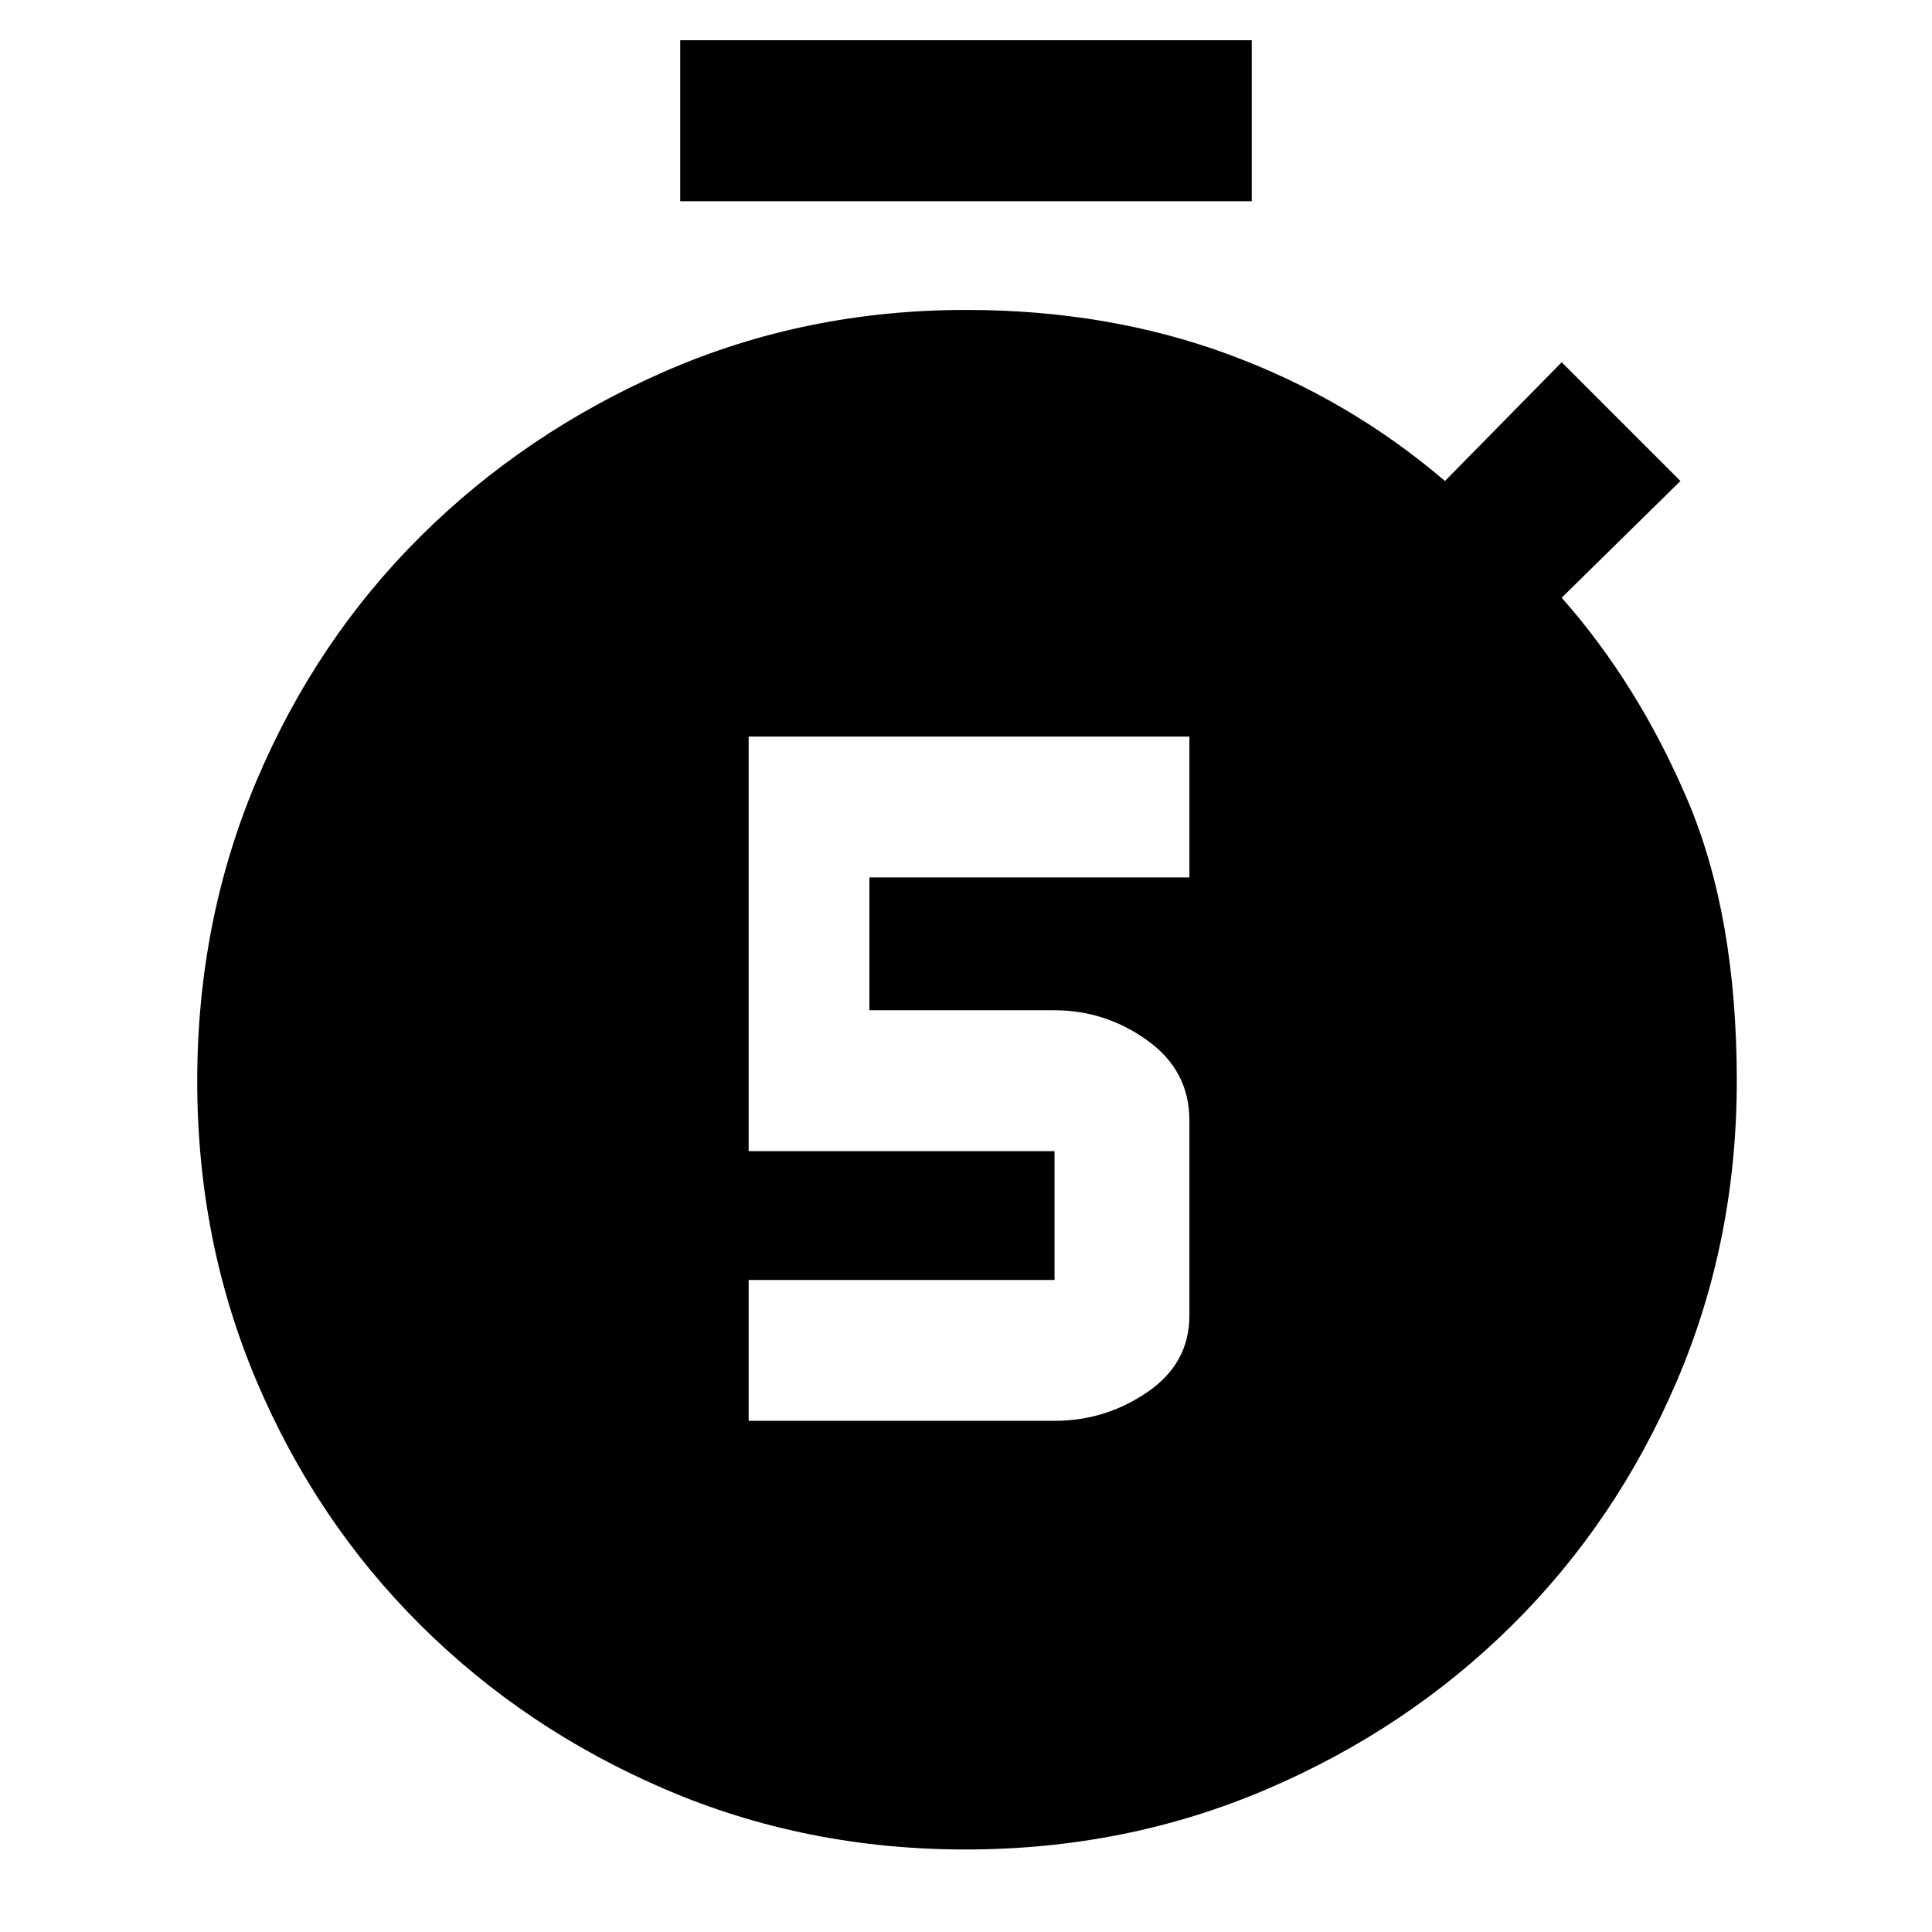 <svg xmlns="http://www.w3.org/2000/svg" height="48" viewBox="0 -960 960 960" width="48"><path d="M372-254h152q25.29 0 46.14-14.28Q591-282.56 591-306.27v-97.02Q591-428 570.14-443q-20.85-15-46.14-15h-92v-66h159v-70H372v206h152v64H372v70Zm-34-606v-80h284v80H338ZM479.77-41q-79.56 0-149.22-29.91-69.65-29.91-121.63-81.62-51.99-51.71-81.46-121.28Q98-343.39 98-422.86q0-79.47 29.46-149.18 29.47-69.72 81.49-121.43 52.03-51.71 121.73-82.12Q400.38-806 480-806q70.41 0 130.2 22Q670-762 718-721l58-59 59 59-59 58q38 43 62.5 100.5T863-423q0 79.68-29.87 149.44-29.86 69.76-81.99 121.33-52.13 51.57-121.97 81.4Q559.33-41 479.77-41Z"/></svg>